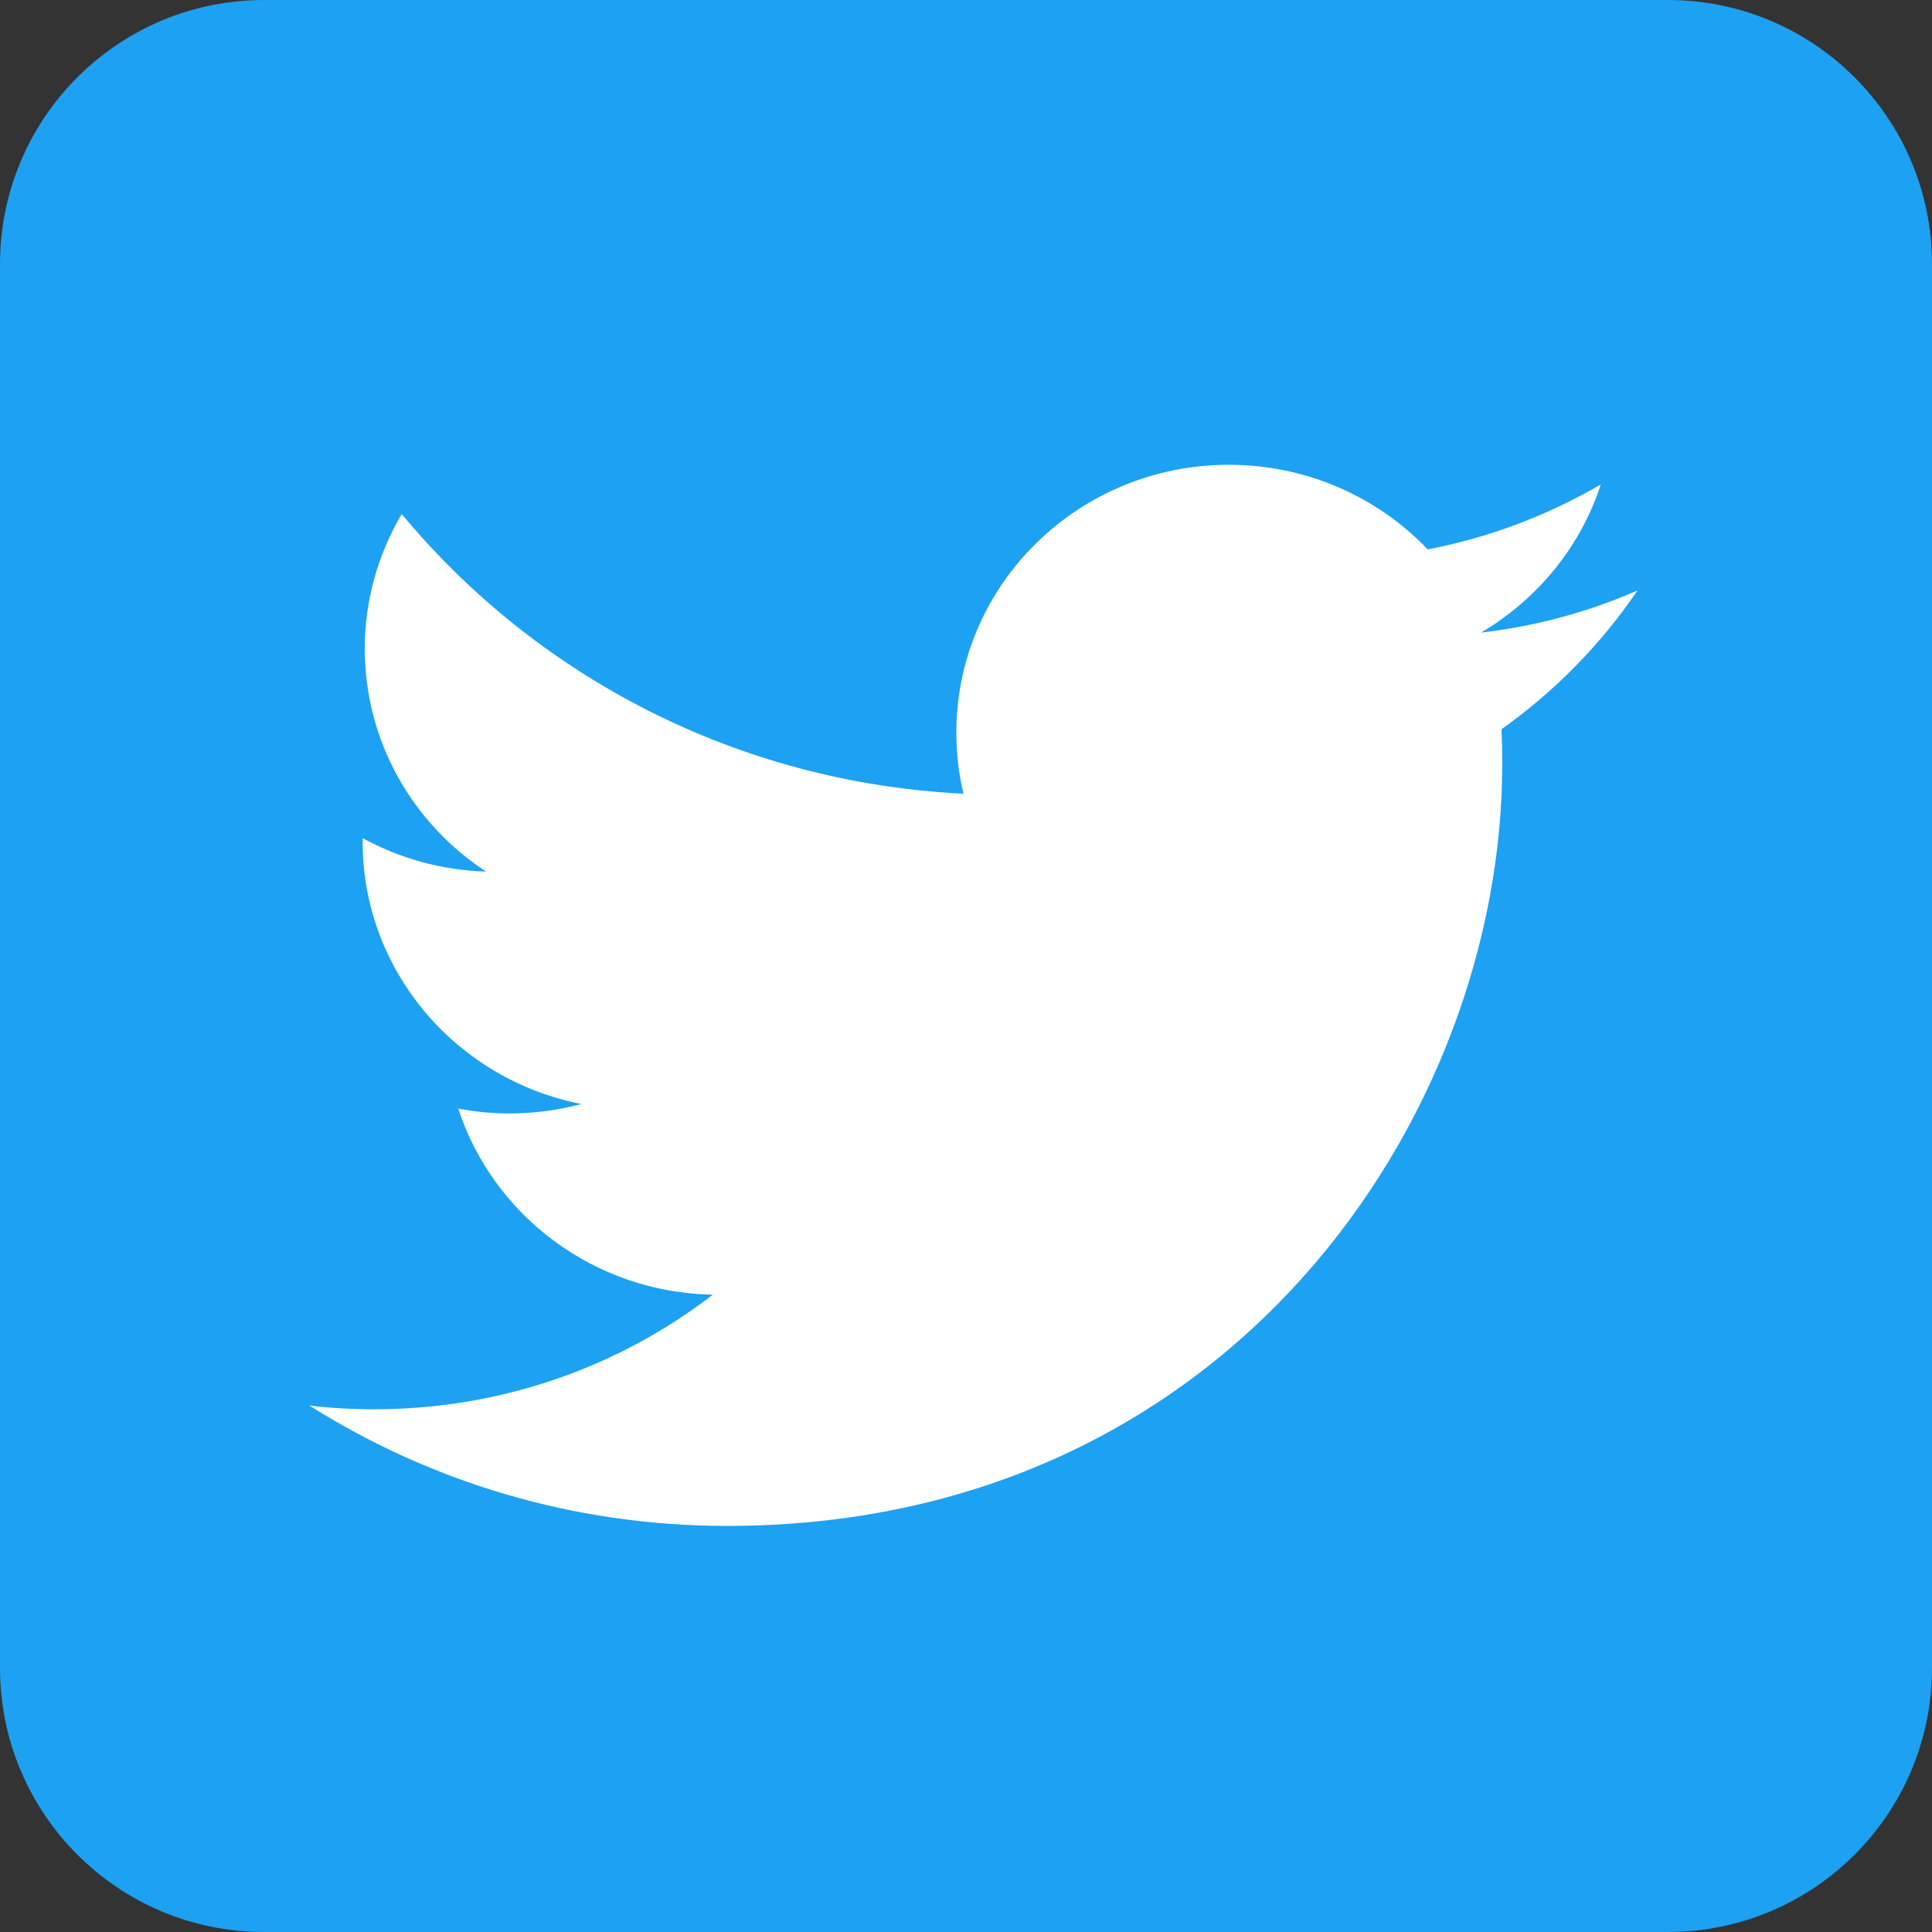 <?xml version="1.0" encoding="utf-8"?>
<!-- Generator: Adobe Illustrator 26.0.1, SVG Export Plug-In . SVG Version: 6.00 Build 0)  -->
<svg version="1.1" id="Ebene_1" xmlns="http://www.w3.org/2000/svg" xmlns:xlink="http://www.w3.org/1999/xlink" x="0px" y="0px"
	 viewBox="0 0 16 16" style="enable-background:new 0 0 16 16;" xml:space="preserve">
<rect x="0" y="0" width="16" height="16" fill="#333333" stroke="none"/>
<style type="text/css">
	.st0{fill:#1DA1F2;}
	.st1{fill:#FFFFFF;}
	.st2{fill:none;}
</style>
<path id="rect2989_00000155843485082902468690000011963171830472521870_" class="st0" d="M13.812,16H2.187
	C0.979,16,0,15.021,0,13.812V2.188C0,0.979,0.979,0,2.187,0h11.625C15.021,0,16,0.979,16,2.188v11.625
	C16,15.021,15.021,16,13.812,16z"/>
<path id="path3611" class="st1" d="M6.02,12.637c4.151,0,6.421-3.38,6.421-6.311c0-0.096-0.002-0.192-0.006-0.287
	c0.441-0.313,0.824-0.704,1.126-1.149c-0.404,0.177-0.84,0.296-1.296,0.349c0.466-0.275,0.824-0.709,0.992-1.227
	c-0.436,0.254-0.919,0.439-1.433,0.538c-0.412-0.431-0.998-0.701-1.647-0.701c-1.246,0-2.257,0.993-2.257,2.218
	c0,0.174,0.02,0.343,0.059,0.506C6.103,6.482,4.44,5.599,3.327,4.257C3.133,4.585,3.021,4.966,3.021,5.372
	c0,0.77,0.398,1.449,1.004,1.846c-0.37-0.011-0.718-0.111-1.022-0.277c0,0.009,0,0.018,0,0.028c0,1.074,0.778,1.971,1.811,2.174
	c-0.19,0.051-0.389,0.078-0.595,0.078c-0.145,0-0.287-0.014-0.424-0.04c0.287,0.881,1.12,1.523,2.108,1.541
	c-0.772,0.595-1.745,0.949-2.803,0.949c-0.182,0-0.362-0.01-0.538-0.031C3.56,12.27,4.746,12.637,6.02,12.637"/>
<rect class="st2" width="16" height="16"/>
</svg>
